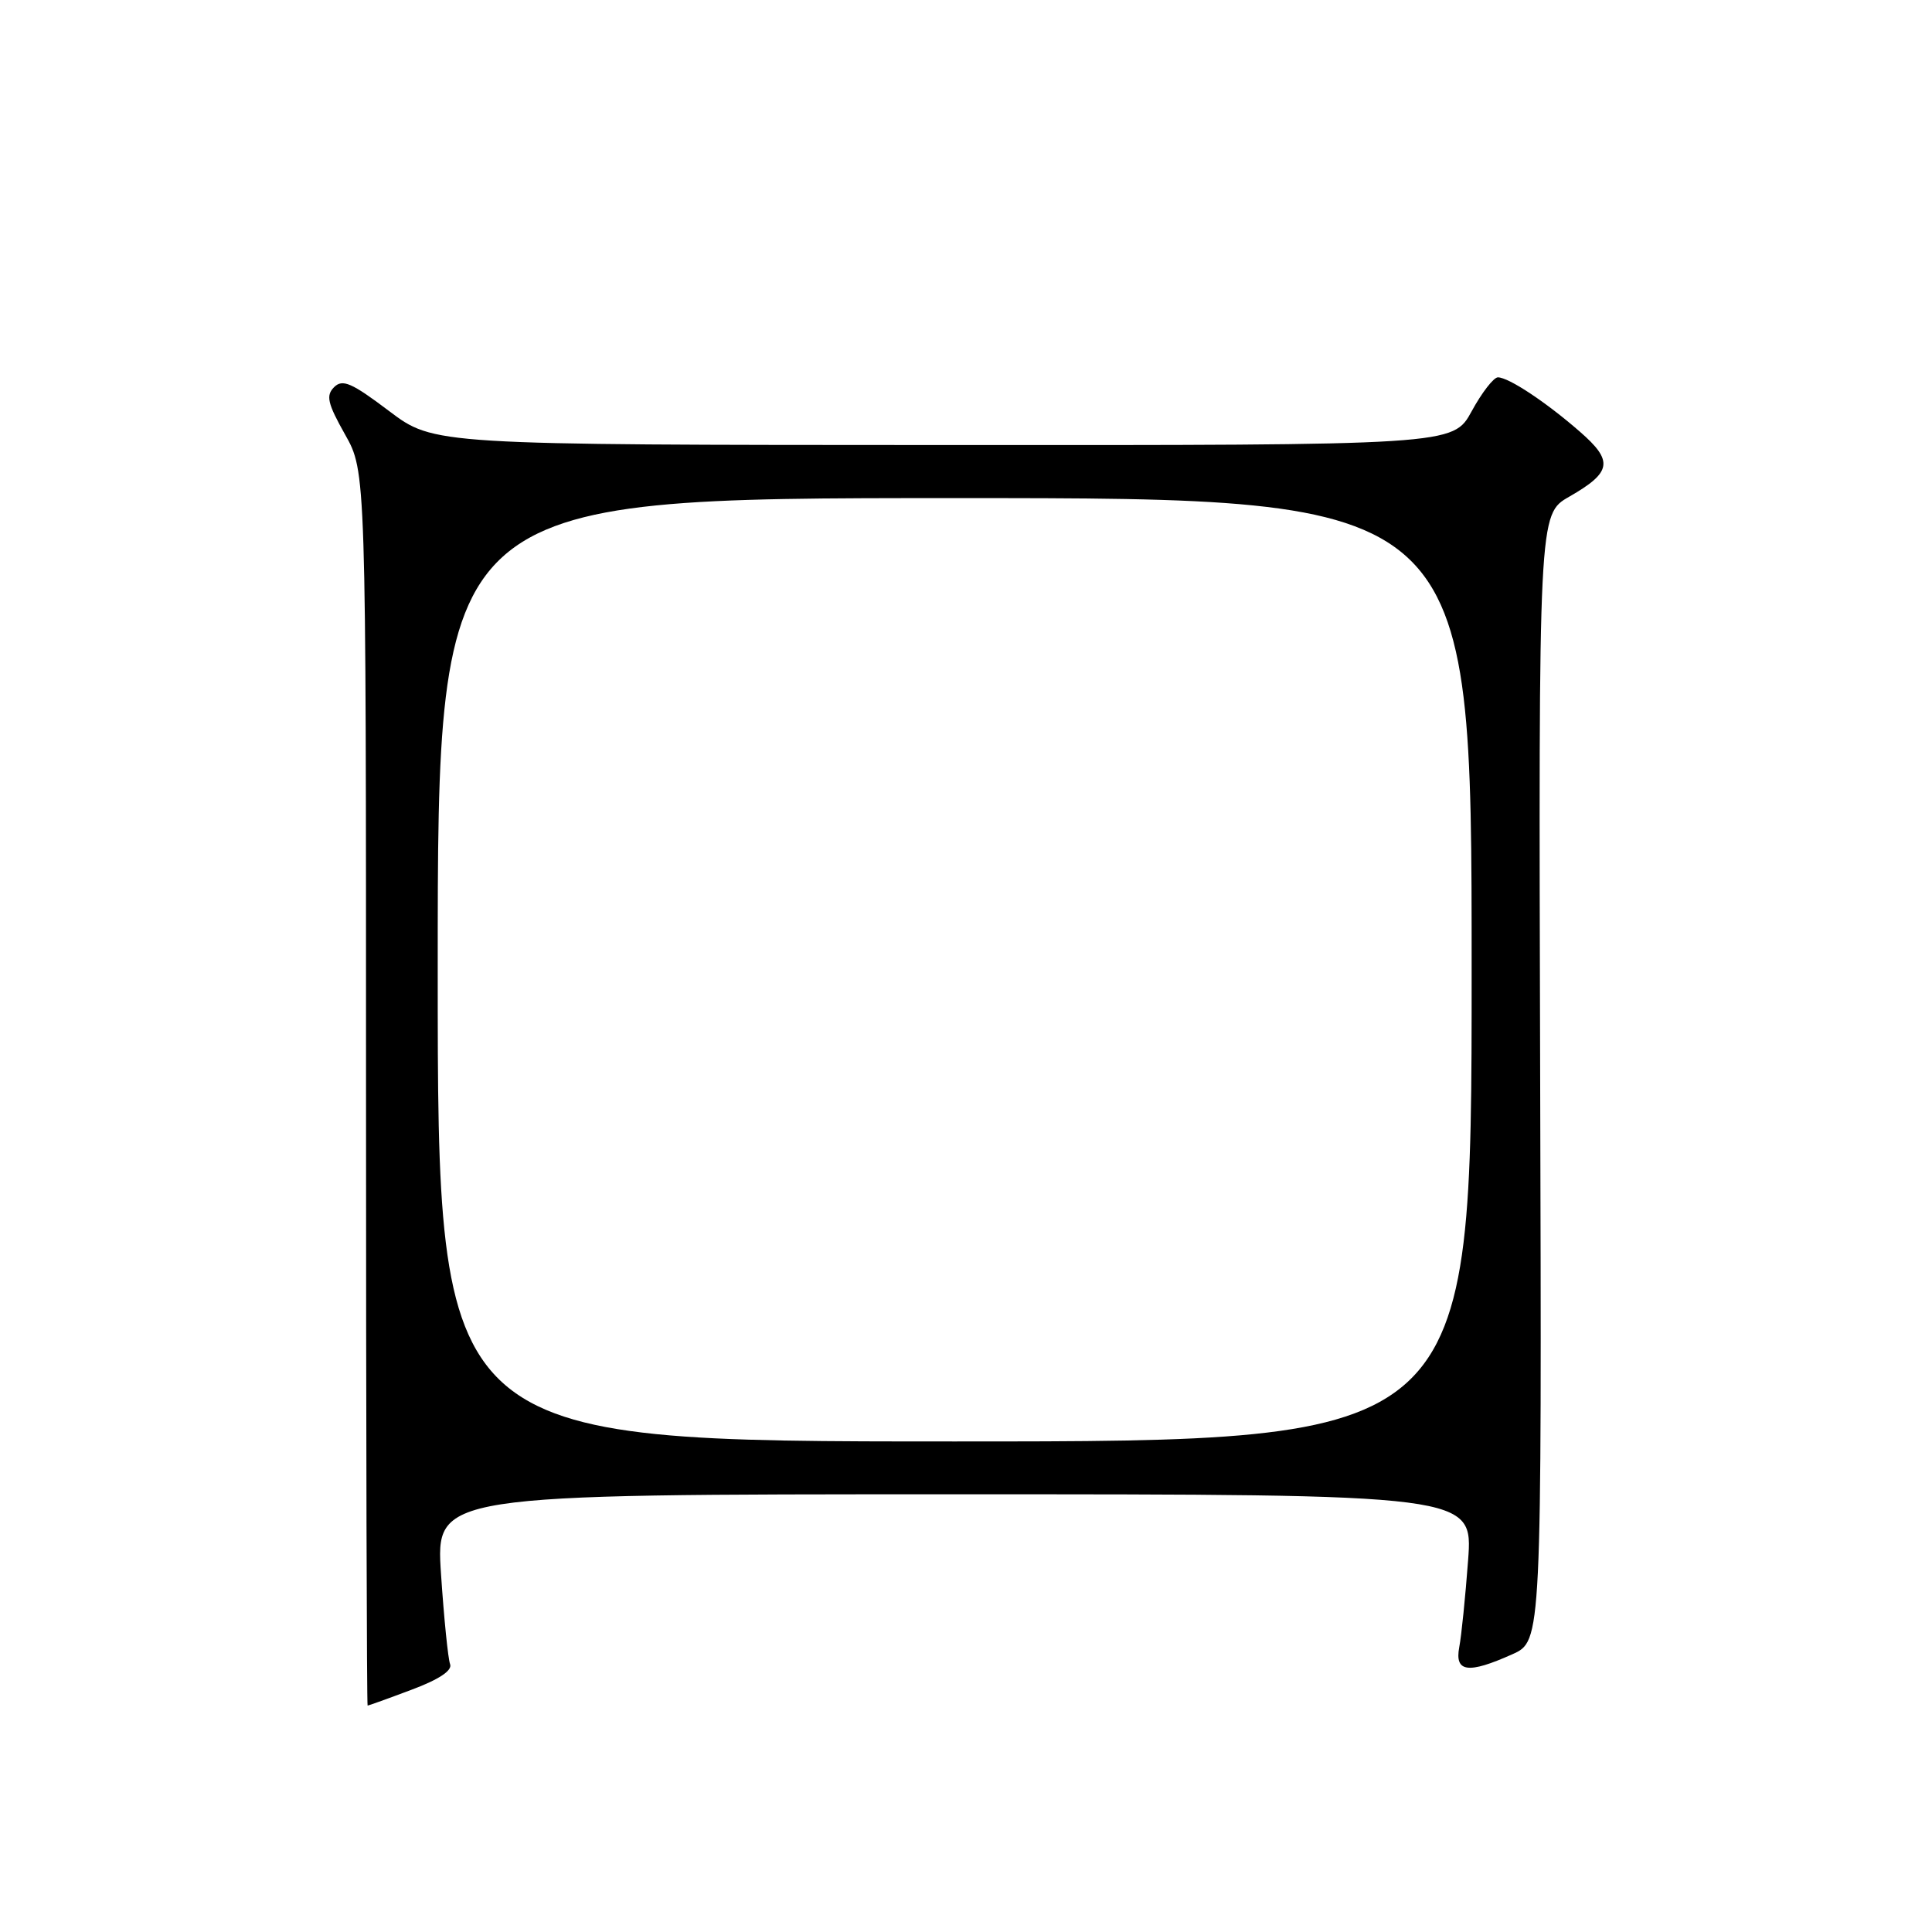 <?xml version="1.0" encoding="UTF-8" standalone="no"?>
<!DOCTYPE svg PUBLIC "-//W3C//DTD SVG 1.1//EN" "http://www.w3.org/Graphics/SVG/1.1/DTD/svg11.dtd" >
<svg xmlns="http://www.w3.org/2000/svg" xmlns:xlink="http://www.w3.org/1999/xlink" version="1.1" viewBox="0 0 256 256">
 <g >
 <path fill="currentColor"
d=" M 54.53 223.90 C 58.17 222.54 59.96 221.35 59.64 220.51 C 59.37 219.80 58.83 214.45 58.44 208.61 C 57.73 198.00 57.73 198.00 126.45 198.00 C 195.18 198.00 195.18 198.00 194.53 206.75 C 194.17 211.56 193.65 216.74 193.36 218.25 C 192.73 221.59 194.53 221.83 200.39 219.20 C 204.29 217.45 204.29 217.45 204.08 142.79 C 203.87 68.14 203.87 68.14 207.92 65.82 C 213.59 62.57 213.83 61.10 209.32 57.18 C 204.81 53.25 199.91 50.01 198.48 50.00 C 197.92 50.00 196.35 52.02 195.00 54.50 C 192.54 59.00 192.54 59.00 125.02 58.97 C 57.50 58.95 57.50 58.95 51.55 54.46 C 46.59 50.71 45.38 50.19 44.27 51.30 C 43.16 52.41 43.40 53.45 45.72 57.57 C 48.50 62.50 48.50 62.50 48.50 144.25 C 48.50 189.21 48.60 226.00 48.71 226.00 C 48.83 226.00 51.45 225.06 54.53 223.90 Z  M 58.00 128.50 C 58.00 66.00 58.00 66.00 126.50 66.00 C 195.00 66.00 195.00 66.00 195.00 128.50 C 195.00 191.00 195.00 191.00 126.50 191.00 C 58.00 191.00 58.00 191.00 58.00 128.50 Z "/>
</g>
</svg>